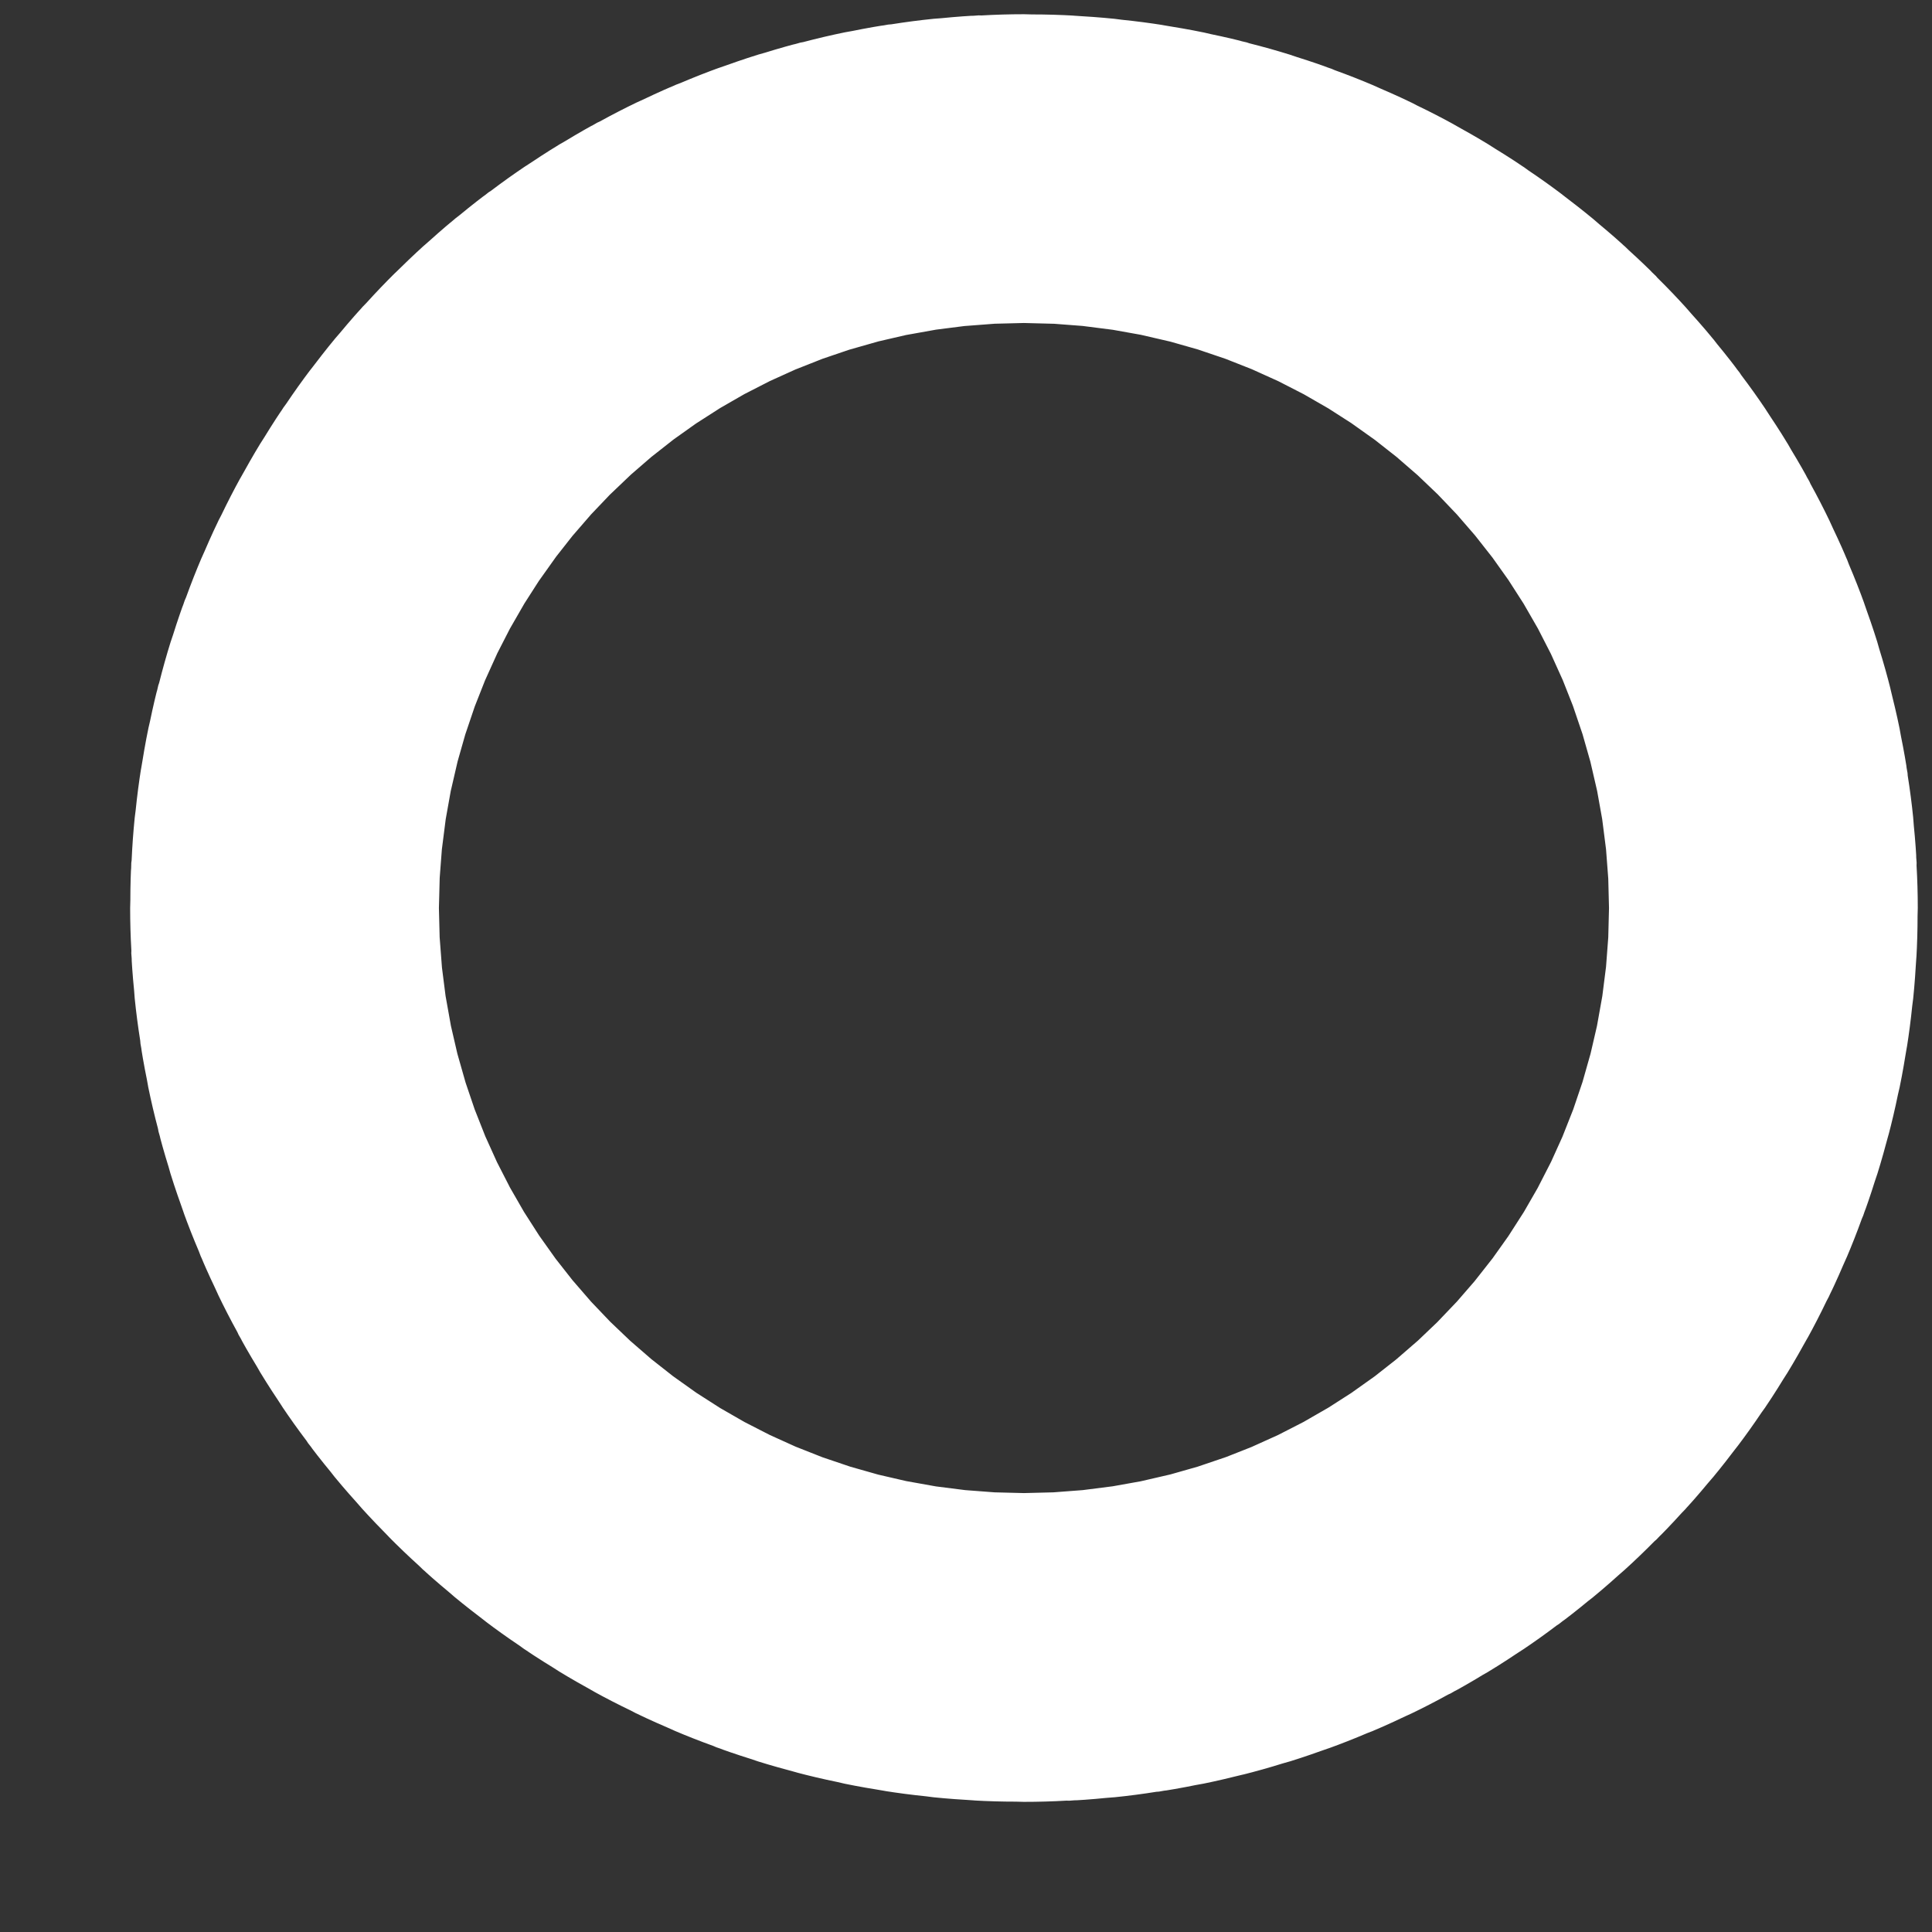 <?xml version="1.0" encoding="UTF-8" standalone="no"?><svg width='11' height='11' viewBox='0 0 11 11' fill='none' xmlns='http://www.w3.org/2000/svg'>
<rect x="0" y="0" width="11" height="11" fill="#333333" stroke="none"/>
<path d='M5.83 6.049C6.315 6.049 6.709 5.655 6.709 5.17C6.709 4.685 6.315 4.291 5.83 4.291C5.345 4.291 4.951 4.685 4.951 5.17C4.951 5.655 5.345 6.049 5.83 6.049Z' stroke='white' stroke-width='8.42'/>
</svg>
